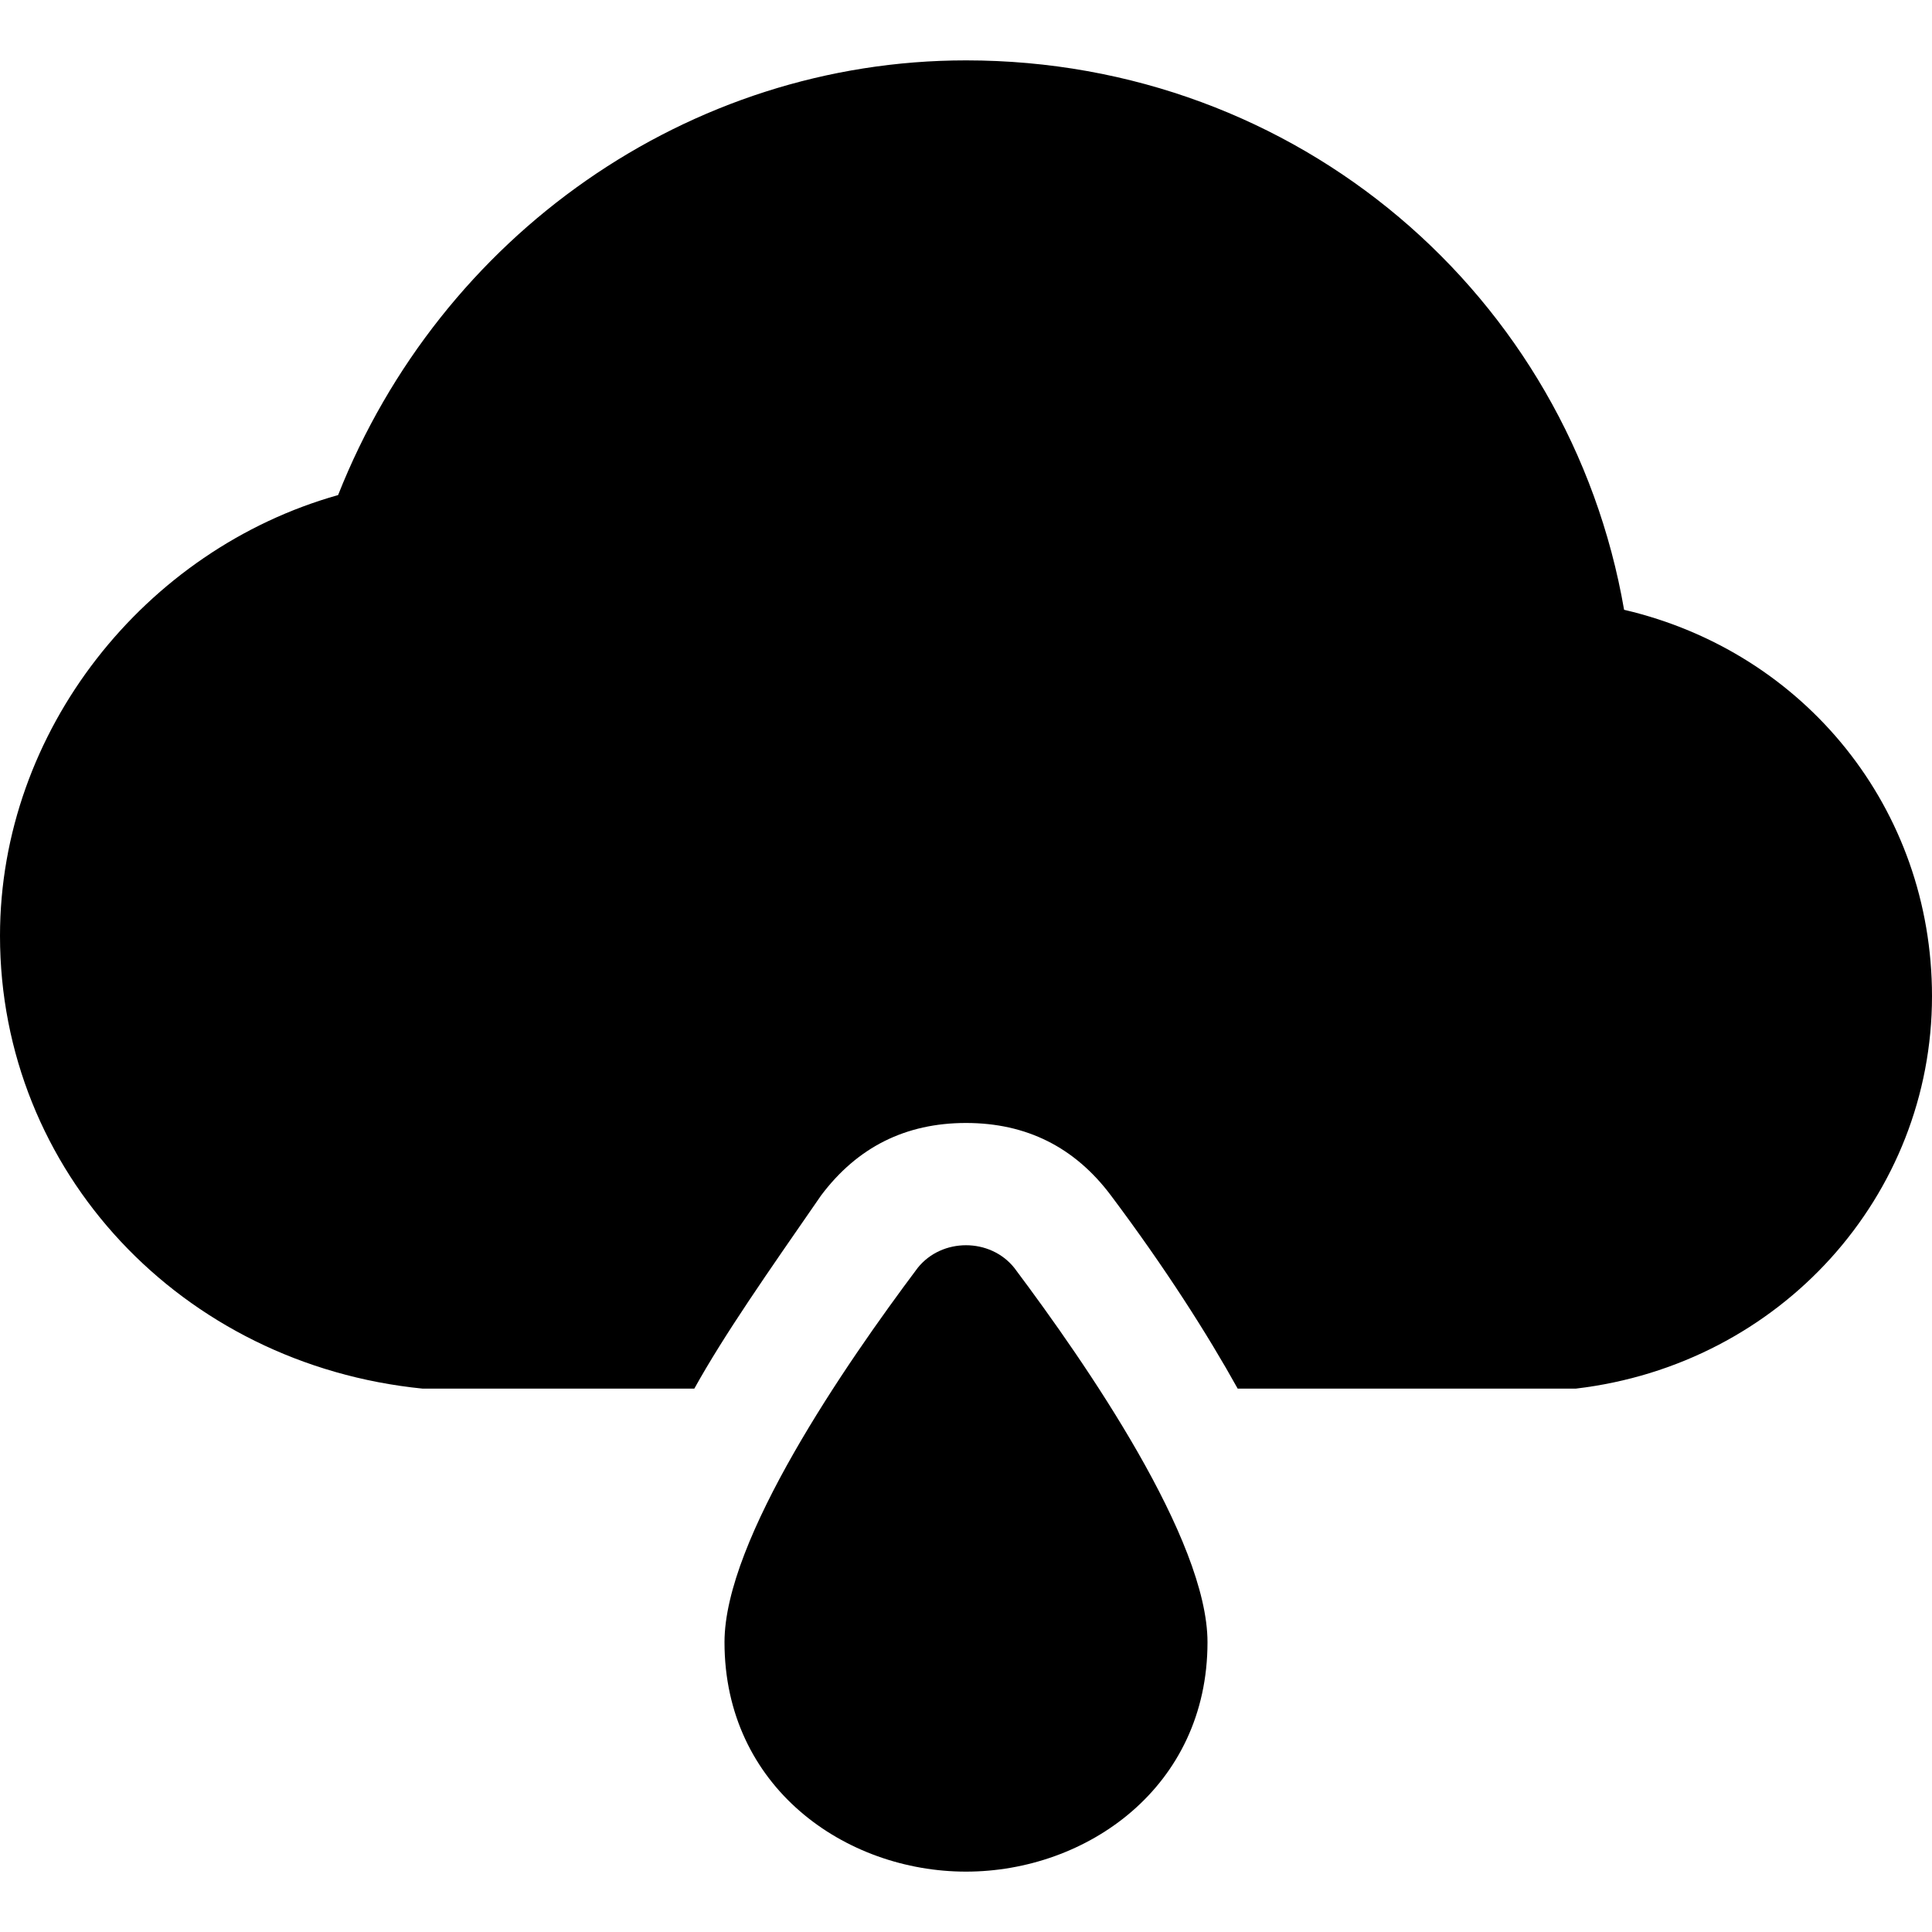 <?xml version="1.0" encoding="utf-8"?>
<!-- Generator: Adobe Illustrator 18.1.1, SVG Export Plug-In . SVG Version: 6.00 Build 0)  -->
<!DOCTYPE svg PUBLIC "-//W3C//DTD SVG 1.1//EN" "http://www.w3.org/Graphics/SVG/1.1/DTD/svg11.dtd">
<svg version="1.1" id="Layer_2" xmlns="http://www.w3.org/2000/svg" xmlns:xlink="http://www.w3.org/1999/xlink" x="0px" y="0px"
	 width="32px" height="32px" viewBox="0 0 32 32" enable-background="new 0 0 32 32" xml:space="preserve">
<path d="M26.9,10.1C26,4.9,21.5,1,16,1C11.4,1,7.3,3.9,5.6,8.2C2.4,9.1,0,12.1,0,15.5c0,3.9,3,7.1,7,7.5h4.5
	c0.5-0.9,1.2-1.9,2.1-3.2c0.6-0.8,1.4-1.2,2.4-1.2s1.8,0.4,2.4,1.2c0.9,1.2,1.6,2.3,2.1,3.2H26c0,0,0.1,0,0.1,0
	c3.4-0.4,5.9-3.2,5.9-6.5C32,13.4,29.9,10.8,26.9,10.1z"/>
<path d="M20,27.2c0-1.7-2-4.6-3.2-6.2c-0.4-0.5-1.2-0.5-1.6,0C14,22.6,12,25.5,12,27.2c0,2.4,2,3.8,4,3.8S20,29.6,20,27.2z"/>
</svg>
